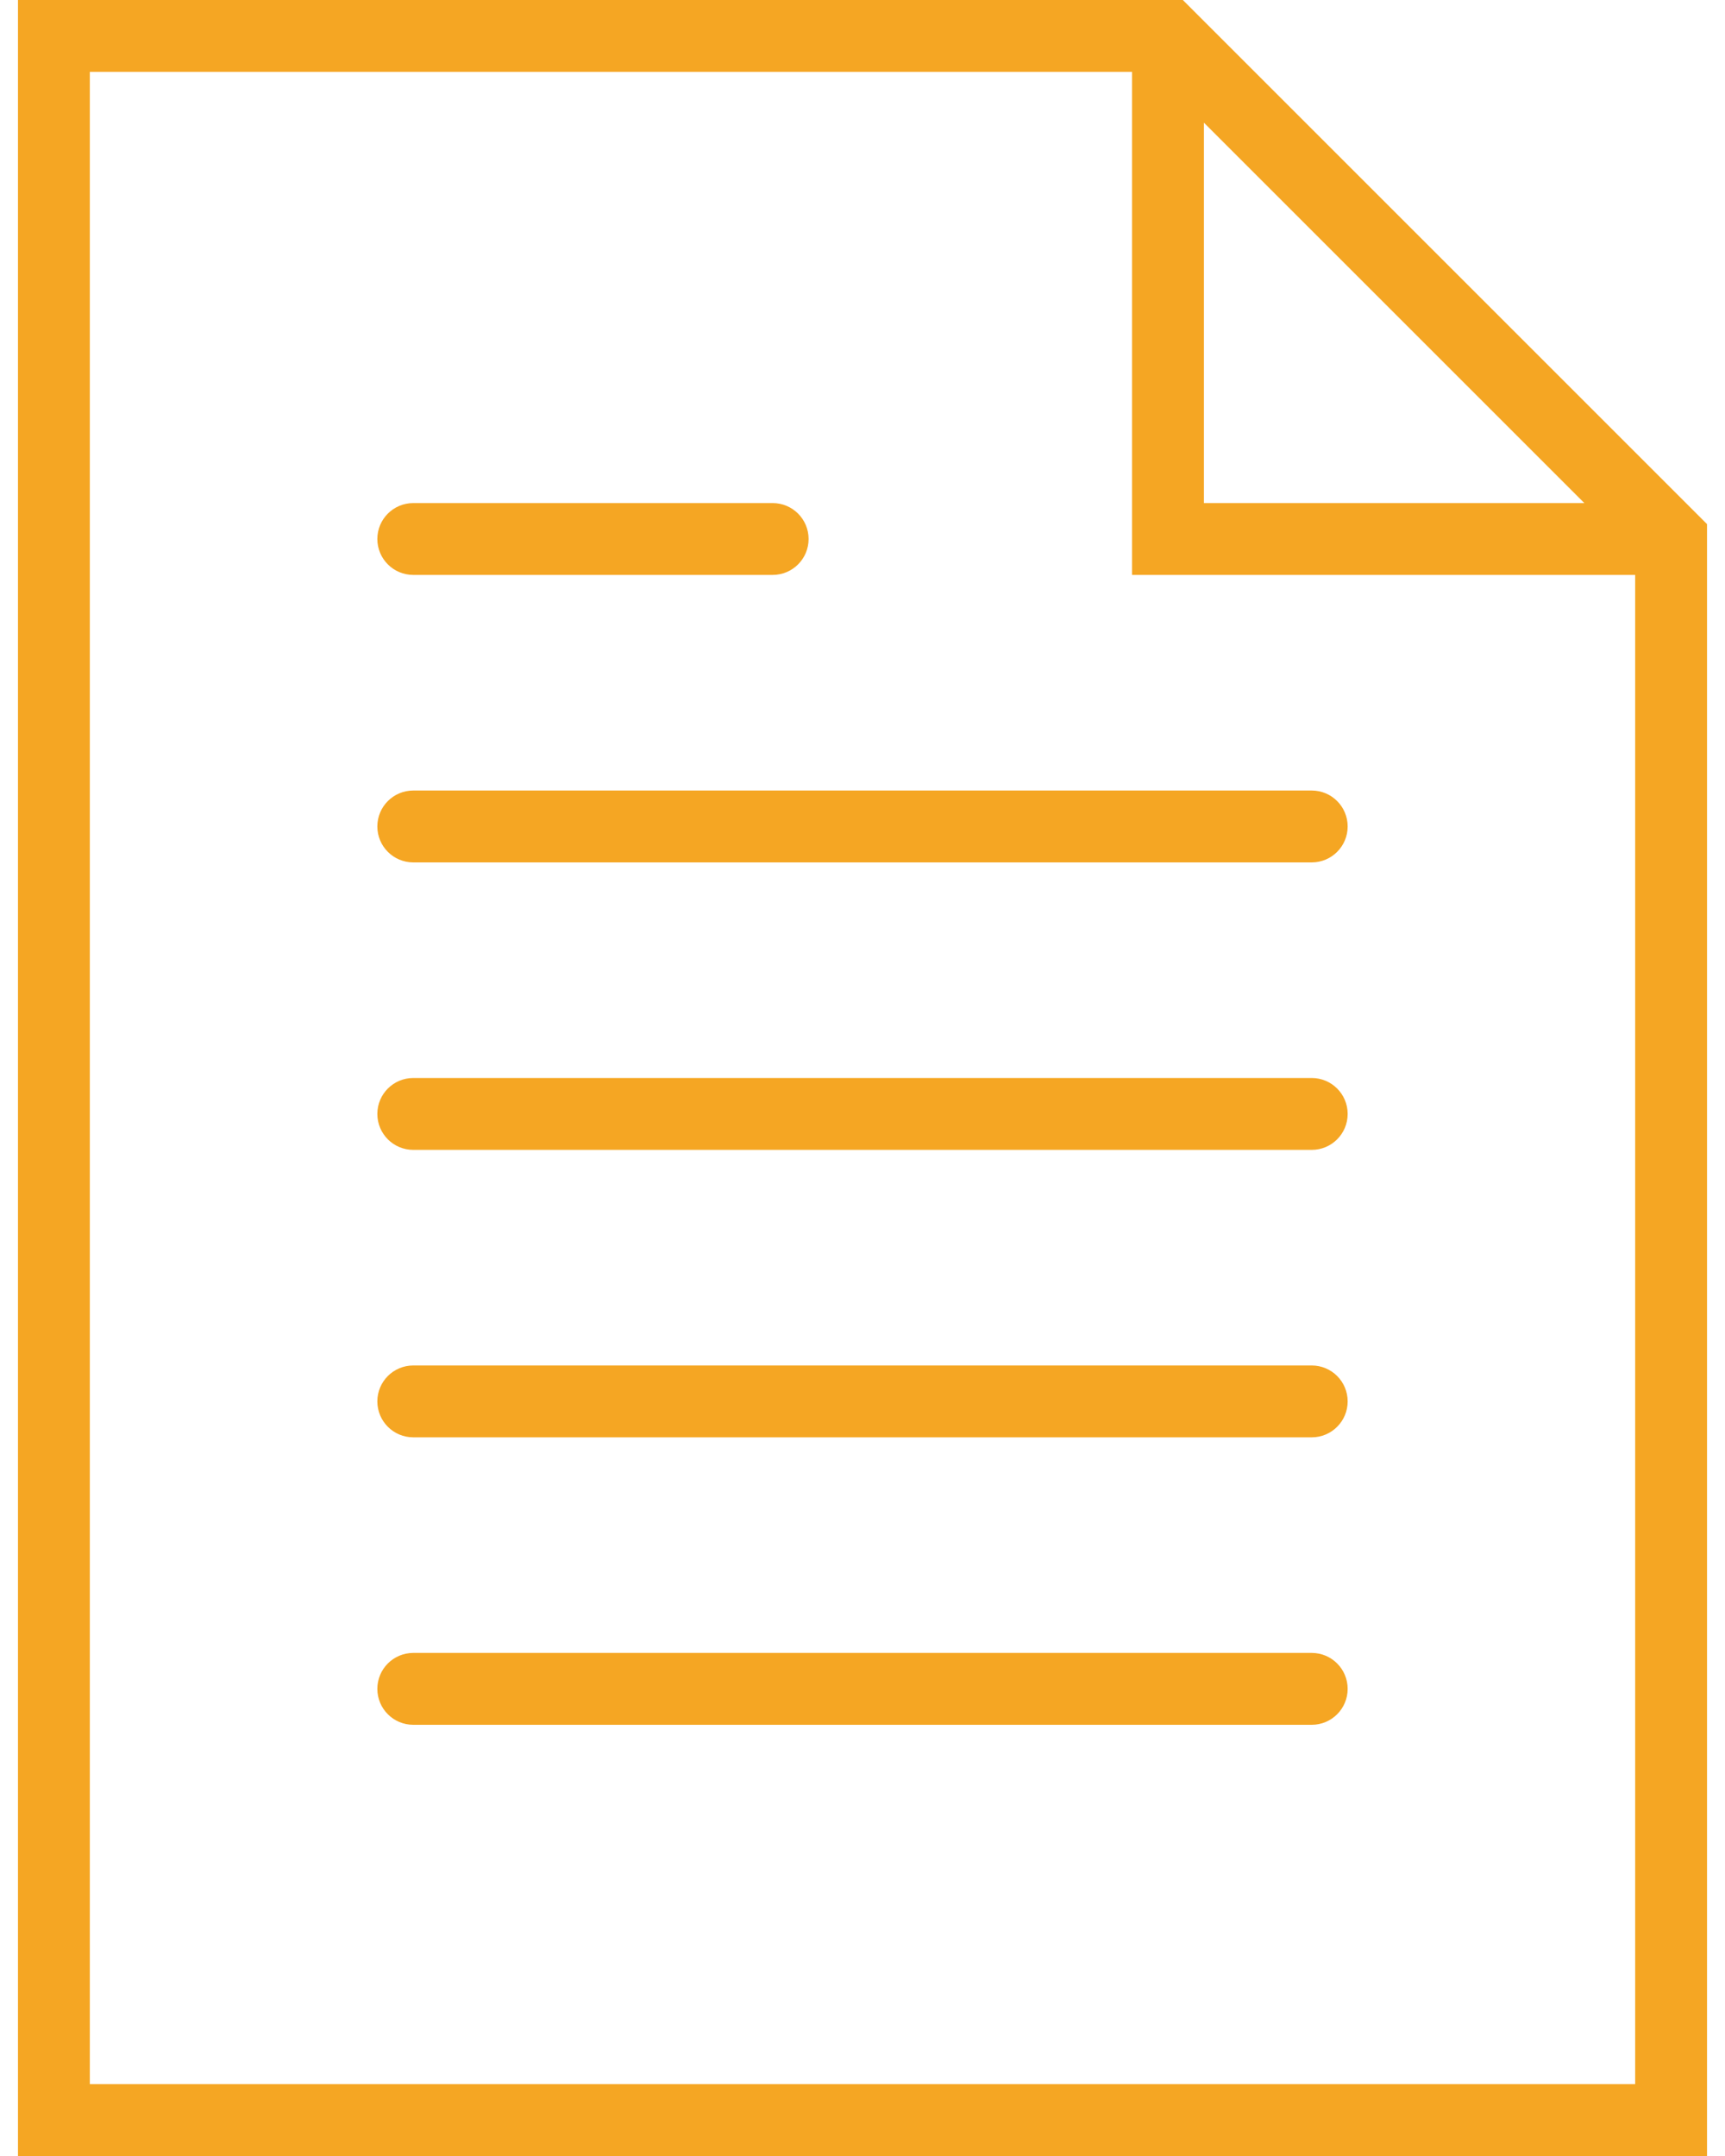 <?xml version="1.0" encoding="UTF-8"?>
<svg width="64px" height="80px" viewBox="0 0 64 80" version="1.1" xmlns="http://www.w3.org/2000/svg" xmlns:xlink="http://www.w3.org/1999/xlink">
    <!-- Generator: Sketch 40.2 (33826) - http://www.bohemiancoding.com/sketch -->
    <title>document-icon</title>
    <desc>Created with Sketch.</desc>
    <defs></defs>
    <g id="Logos" stroke="none" stroke-width="1" fill="none" fill-rule="evenodd">
        <g id="document-icon" fill="#F5A623">
            <path d="M48.667,29.333 L15.333,29.333 C14.597,29.333 14,29.929 14,30.667 C14,31.404 14.597,32 15.333,32 L48.667,32 C49.403,32 50,31.404 50,30.667 C50,29.929 49.403,29.333 48.667,29.333 L48.667,29.333 Z" id="Shape"></path>
            <path d="M15.333,21.333 L28.667,21.333 C29.403,21.333 30,20.737 30,20 C30,19.263 29.403,18.667 28.667,18.667 L15.333,18.667 C14.597,18.667 14,19.263 14,20 C14,20.737 14.597,21.333 15.333,21.333 L15.333,21.333 Z" id="Shape"></path>
            <path d="M48.667,40 L15.333,40 C14.597,40 14,40.596 14,41.333 C14,42.071 14.597,42.667 15.333,42.667 L48.667,42.667 C49.403,42.667 50,42.071 50,41.333 C50,40.596 49.403,40 48.667,40 L48.667,40 Z" id="Shape"></path>
            <path d="M48.667,50.667 L15.333,50.667 C14.597,50.667 14,51.263 14,52 C14,52.737 14.597,53.333 15.333,53.333 L48.667,53.333 C49.403,53.333 50,52.737 50,52 C50,51.263 49.403,50.667 48.667,50.667 L48.667,50.667 Z" id="Shape"></path>
            <path d="M48.667,61.333 L15.333,61.333 C14.597,61.333 14,61.929 14,62.667 C14,63.404 14.597,64 15.333,64 L48.667,64 C49.403,64 50,63.404 50,62.667 C50,61.929 49.403,61.333 48.667,61.333 L48.667,61.333 Z" id="Shape"></path>
            <path d="M43.885,0 L0.667,0 L0.667,80 L63.333,80 L63.333,19.448 L43.885,0 L43.885,0 Z M44.667,4.552 L58.781,18.667 L44.667,18.667 L44.667,4.552 L44.667,4.552 Z M3.333,77.333 L3.333,2.667 L42,2.667 L42,21.333 L60.667,21.333 L60.667,77.333 L3.333,77.333 L3.333,77.333 Z" id="Shape"></path>
        </g>
    </g>
</svg>